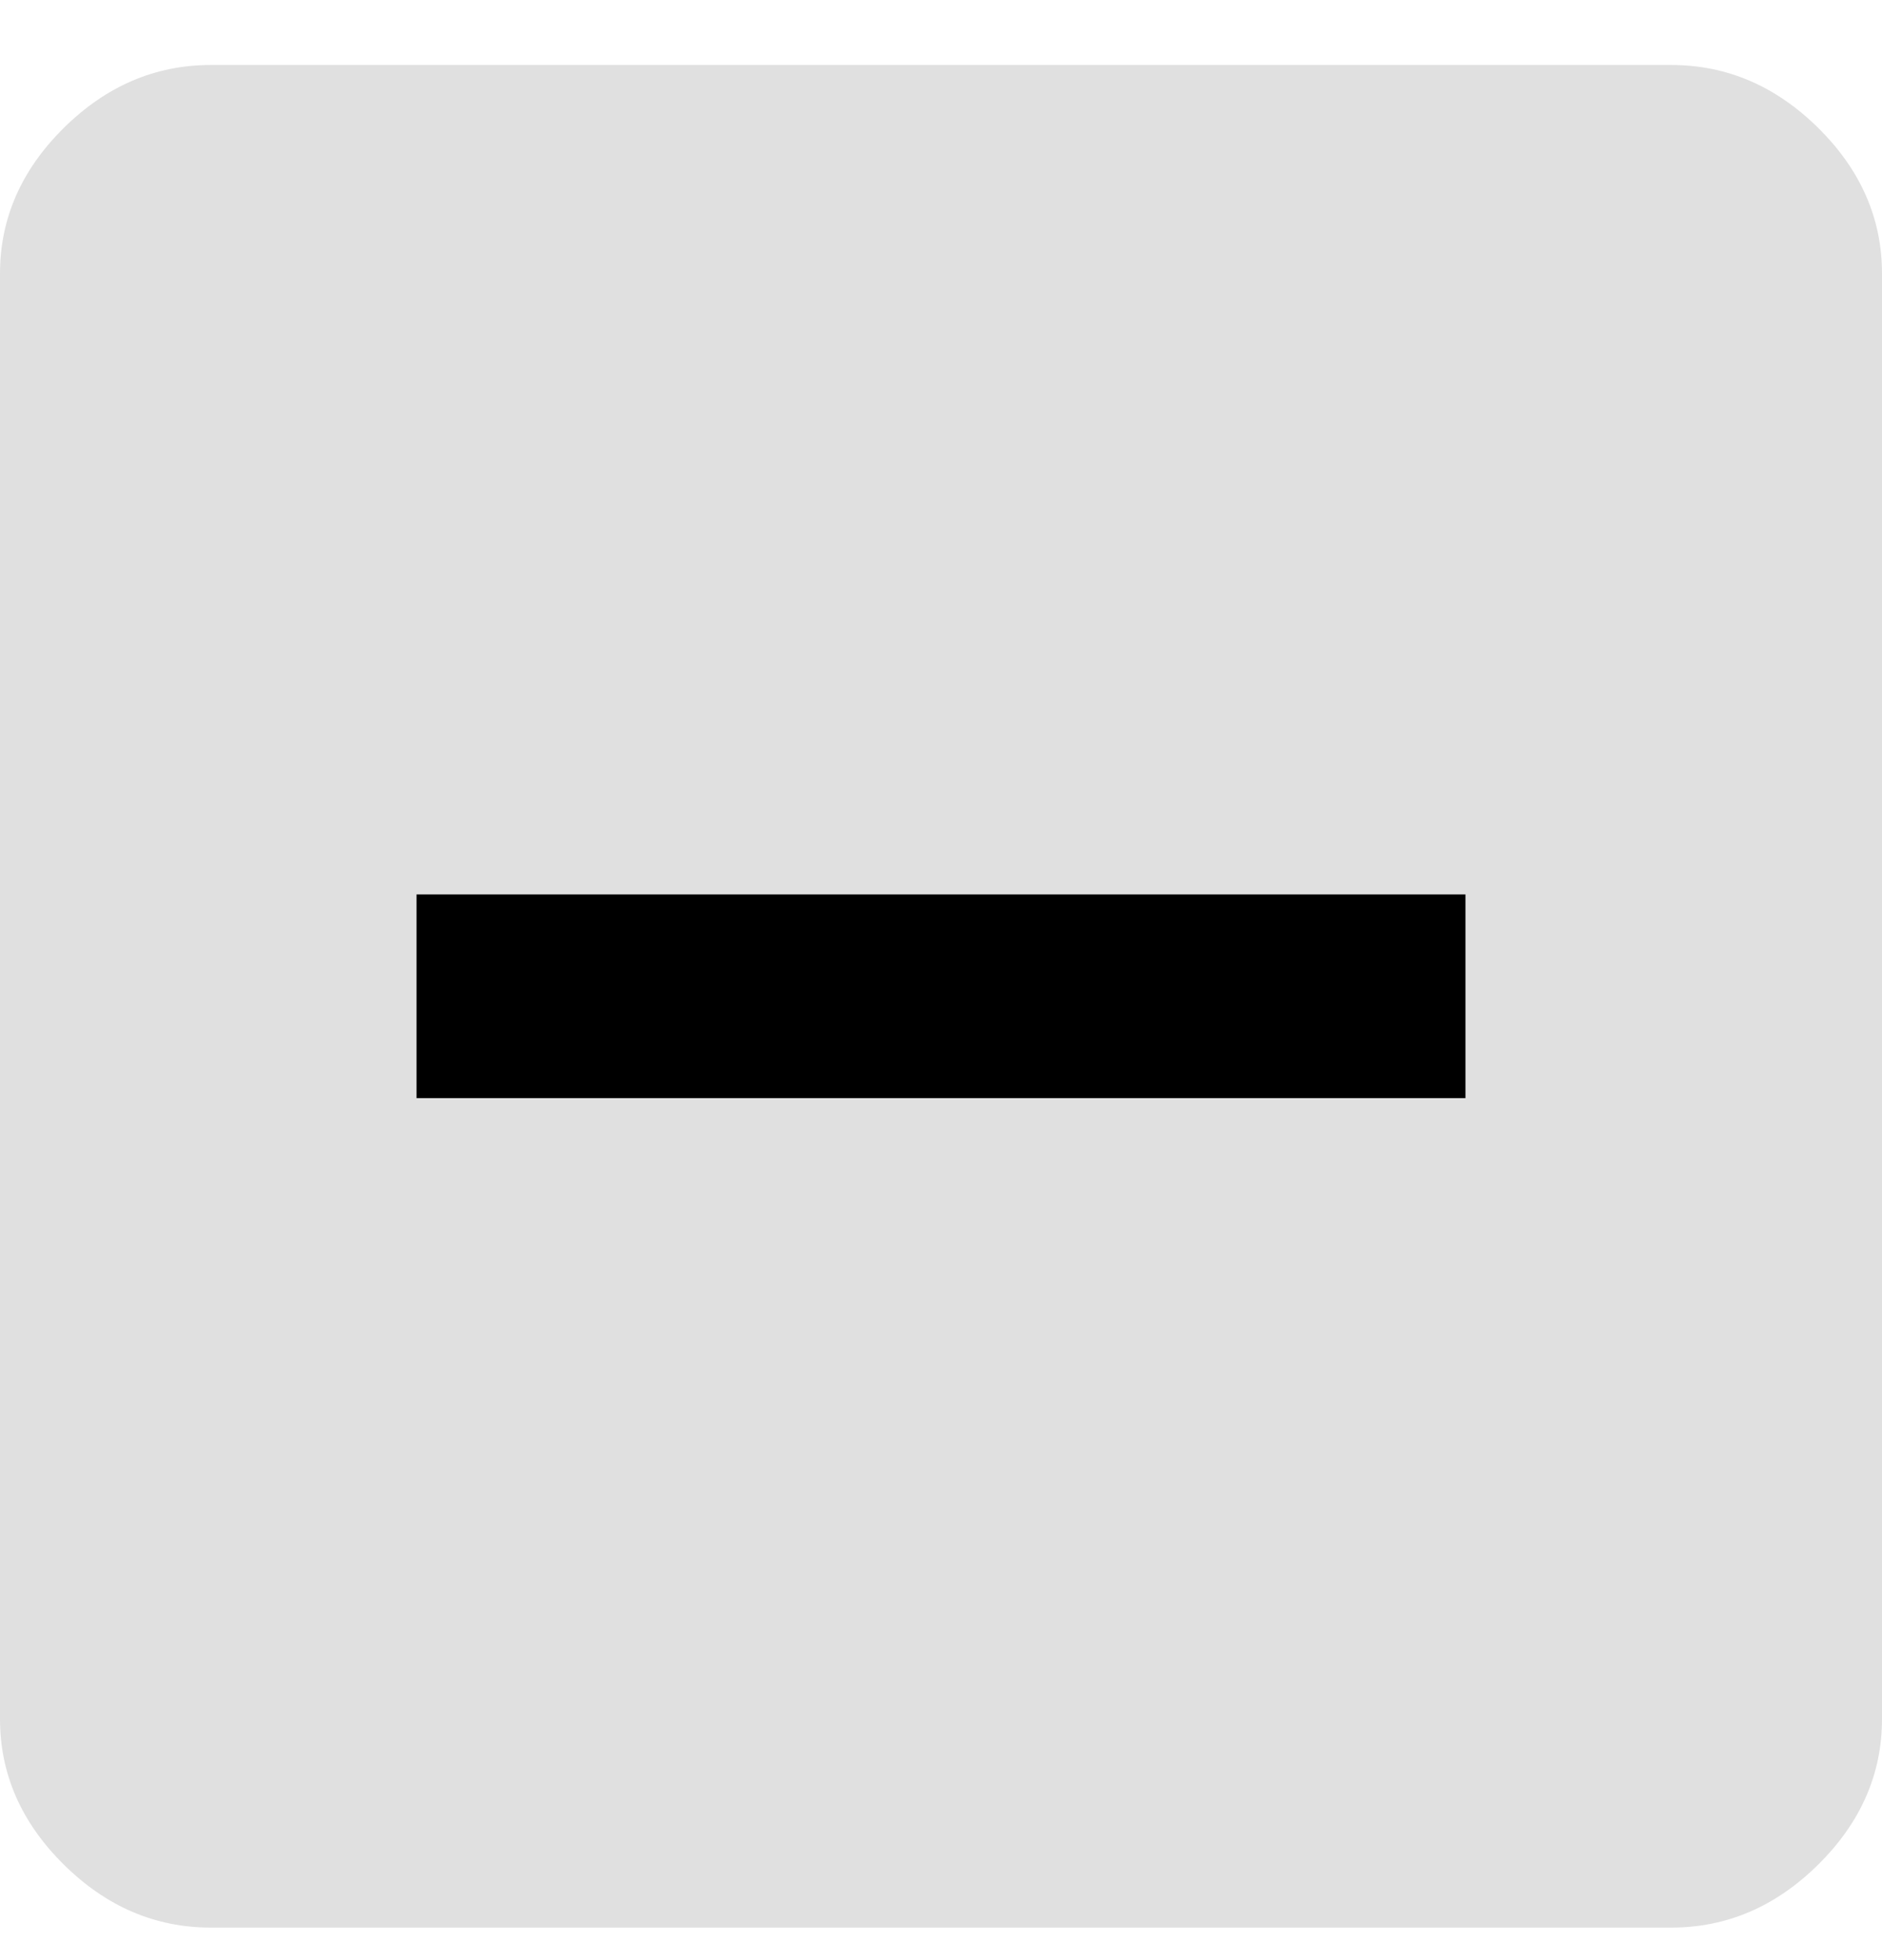 <svg width="24" height="25" viewBox="0 0 24 25" fill="none" xmlns="http://www.w3.org/2000/svg">
<rect x="5" y="10.727" width="14" height="3.959" fill="black"/>
<path d="M18.688 14.006V11.408H5.312V14.006H18.688ZM21.312 0.829C22.021 0.829 22.646 1.097 23.188 1.633C23.729 2.169 24 2.788 24 3.489V21.924C24 22.626 23.729 23.244 23.188 23.78C22.646 24.317 22.021 24.585 21.312 24.585H2.688C1.979 24.585 1.354 24.317 0.812 23.78C0.271 23.244 0 22.626 0 21.924V3.489C0 2.788 0.271 2.169 0.812 1.633C1.354 1.097 1.979 0.829 2.688 0.829H21.312Z" fill="#E0E0E0"/>
</svg>
